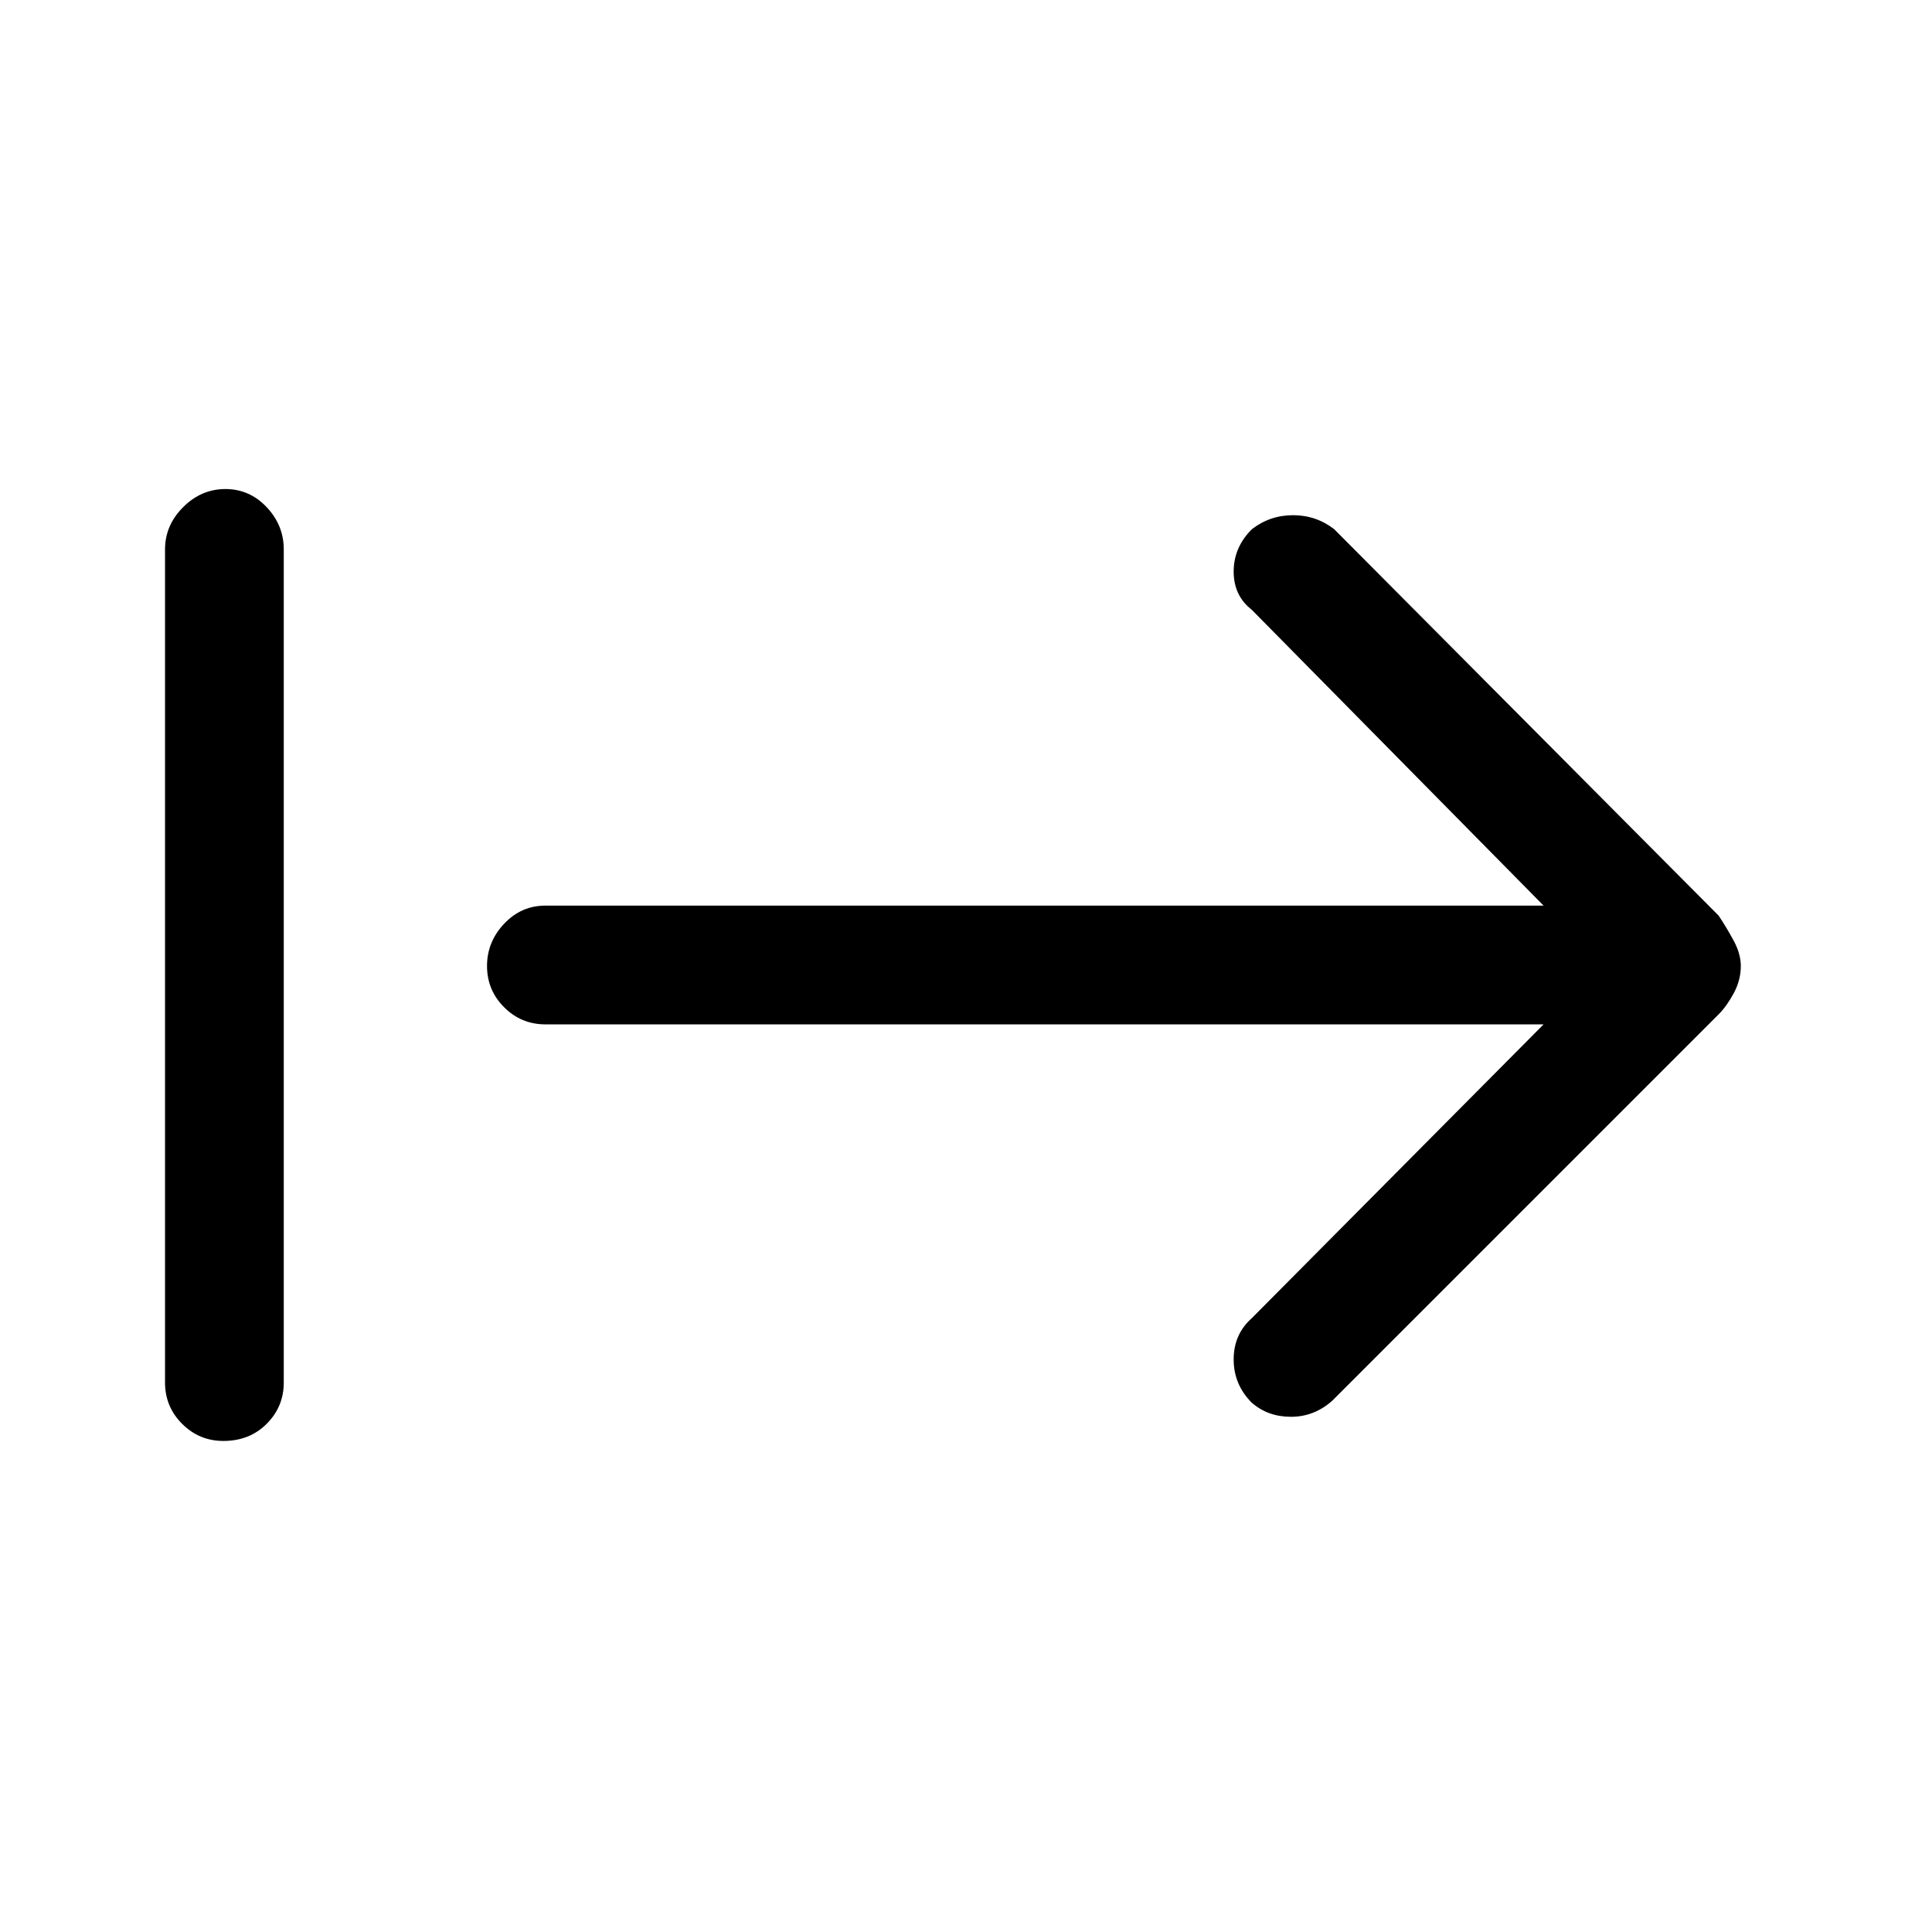 <svg xmlns="http://www.w3.org/2000/svg" height="48" width="48"><path d="M31.1 34.85q-.45-.45-.45-1.075t.45-1.025l7.25-7.3h-24.8q-.6 0-1.025-.425Q12.1 24.6 12.1 24q0-.6.425-1.05.425-.45 1.025-.45h24.8l-7.25-7.35q-.45-.35-.45-.95t.45-1.05q.45-.35 1.025-.35t1.025.35l9.55 9.6q.2.3.375.625t.175.625q0 .35-.175.675-.175.325-.375.525l-9.6 9.6q-.45.4-1.025.4t-.975-.35Zm-25.55.95q-.6 0-1.025-.425Q4.1 34.95 4.1 34.35v-20.7q0-.6.45-1.05.45-.45 1.05-.45.6 0 1.025.45.425.45.425 1.05v20.7q0 .6-.425 1.025-.425.425-1.075.425Z"/></svg>
